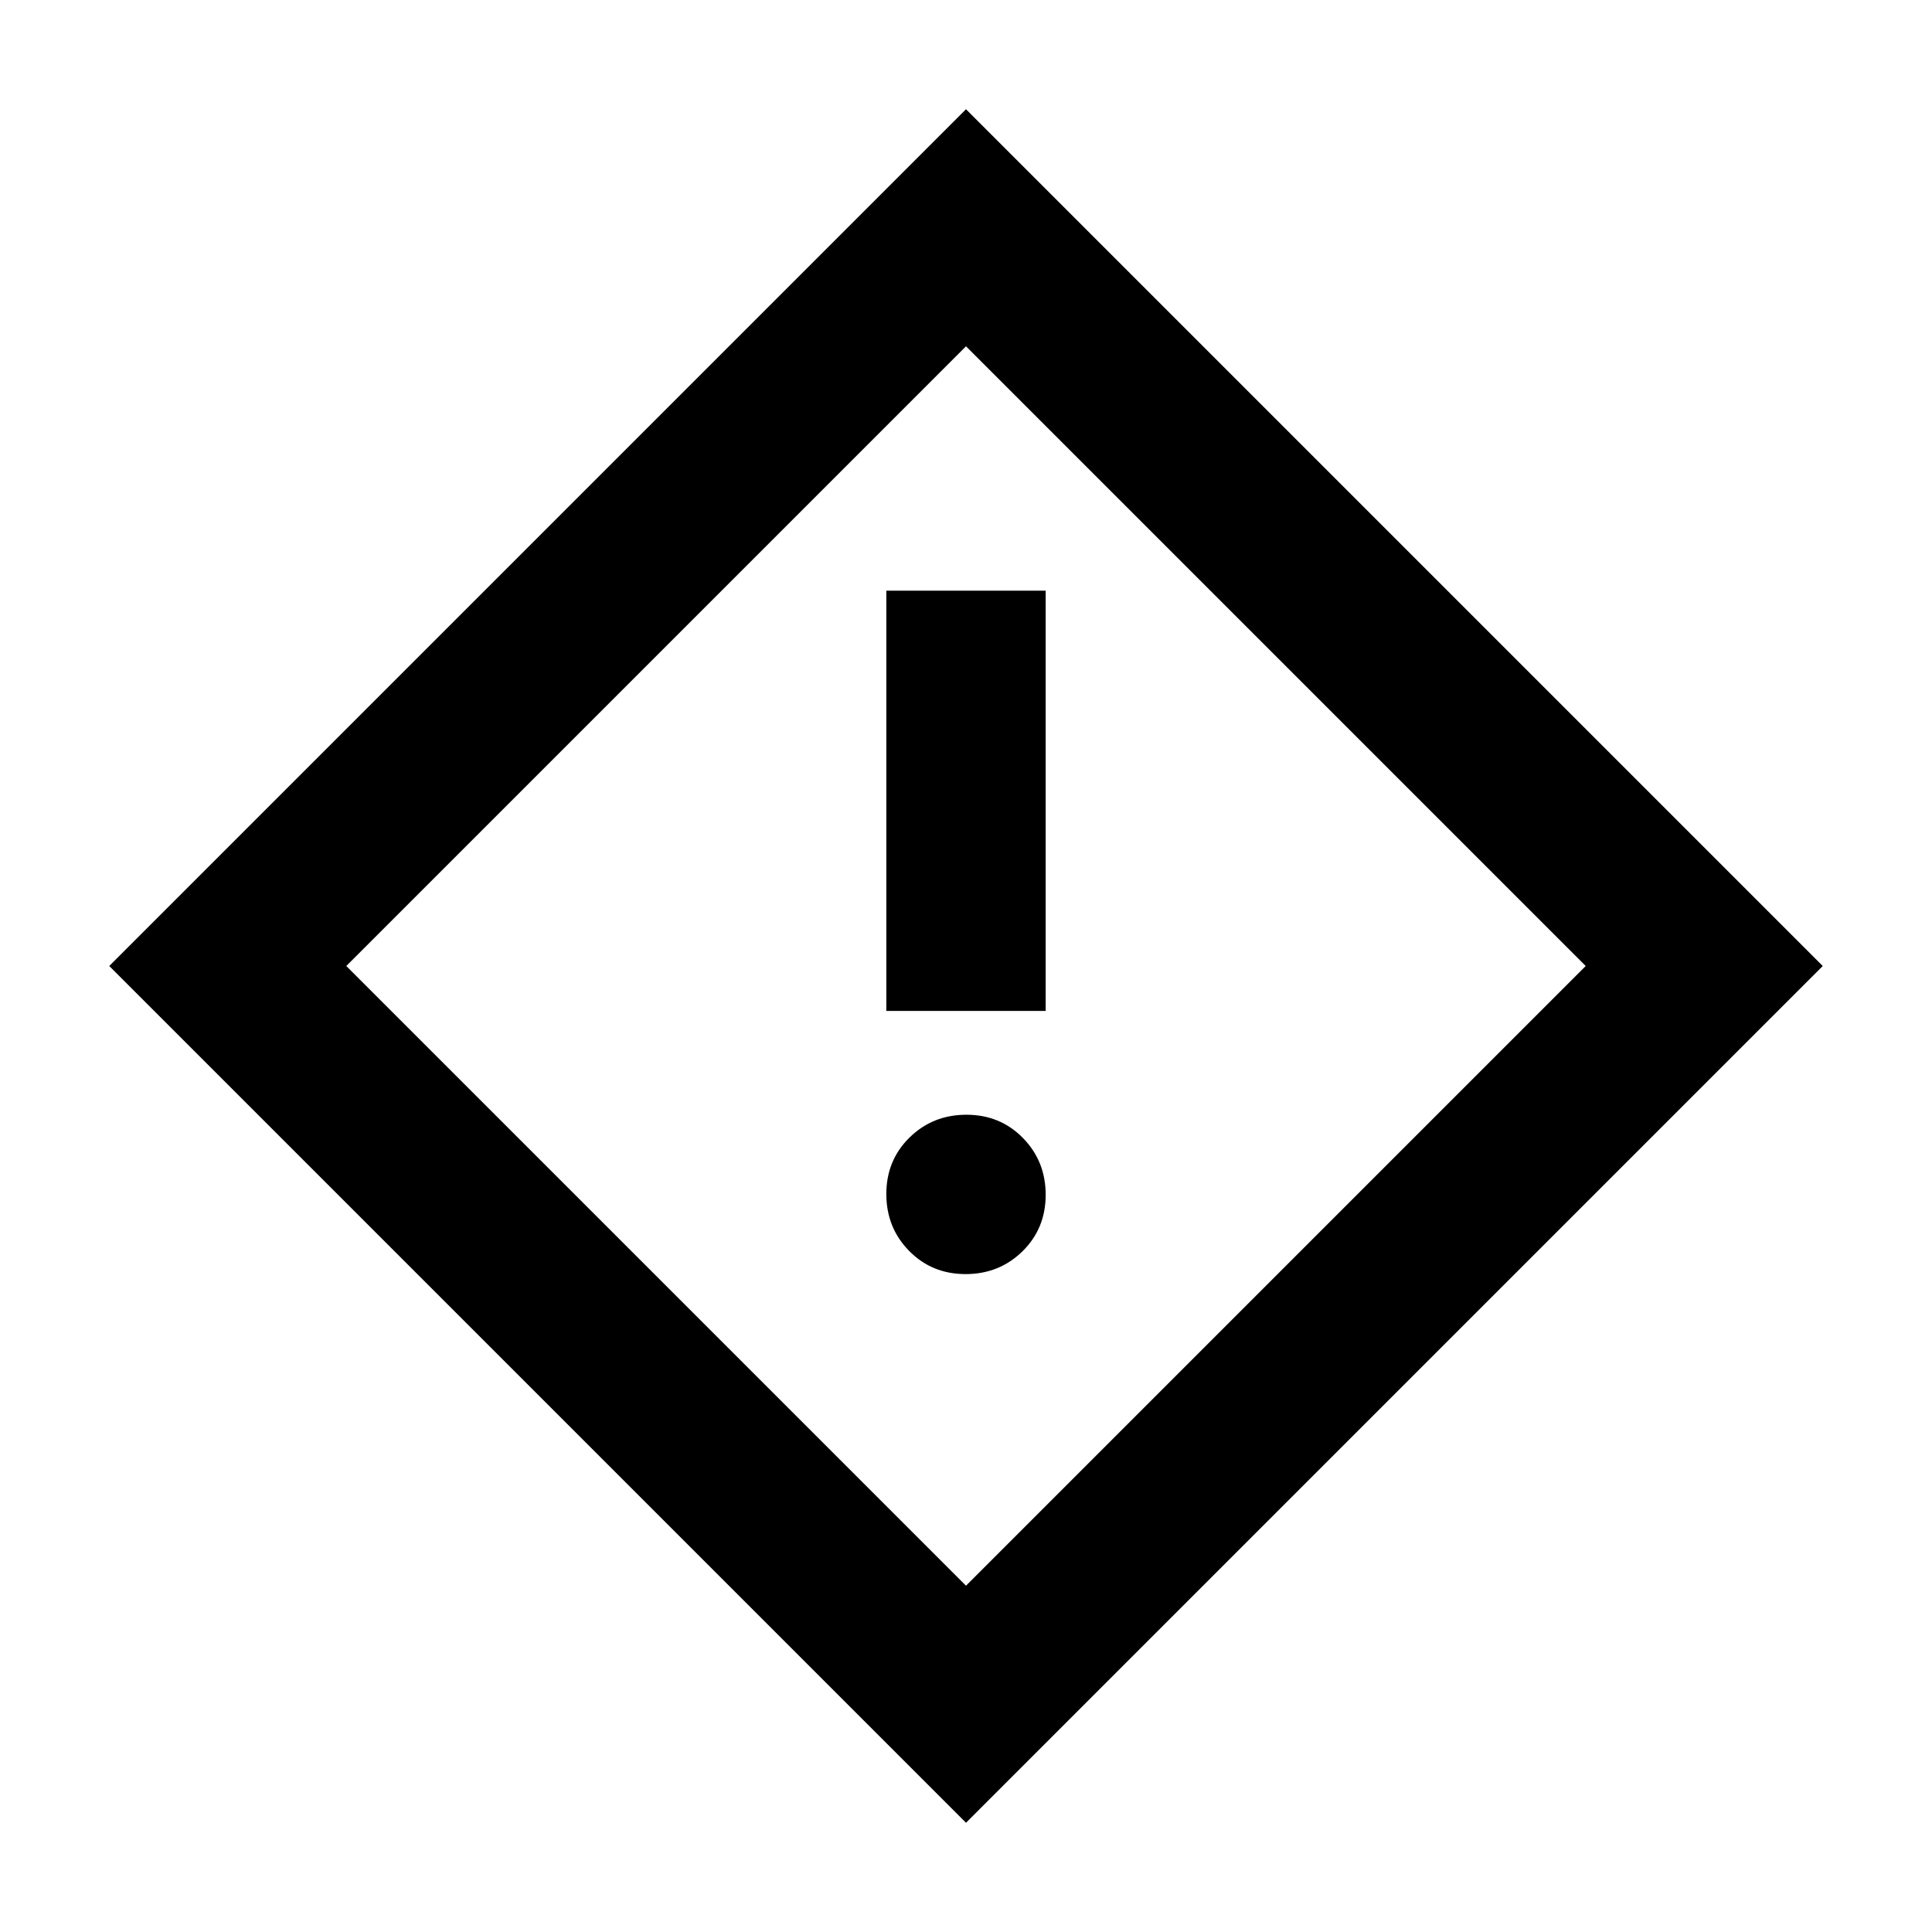 <svg xmlns="http://www.w3.org/2000/svg" height="20" viewBox="0 -960 960 960" width="20"><path d="M440.41-457.67h79.18V-666.5h-79.18v208.83Zm39.38 130.76q16.73 0 28.27-11.32 11.53-11.32 11.53-28.06 0-16.73-11.32-28.27-11.32-11.53-28.06-11.53-16.73 0-28.27 11.32-11.53 11.32-11.53 28.06 0 16.73 11.32 28.27 11.32 11.53 28.06 11.53ZM480-54.28 54.28-480 480-905.72 905.72-480 480-54.28Zm0-117.79L787.93-480 480-787.93 172.07-480 480-172.07ZM480-480Z"/></svg>